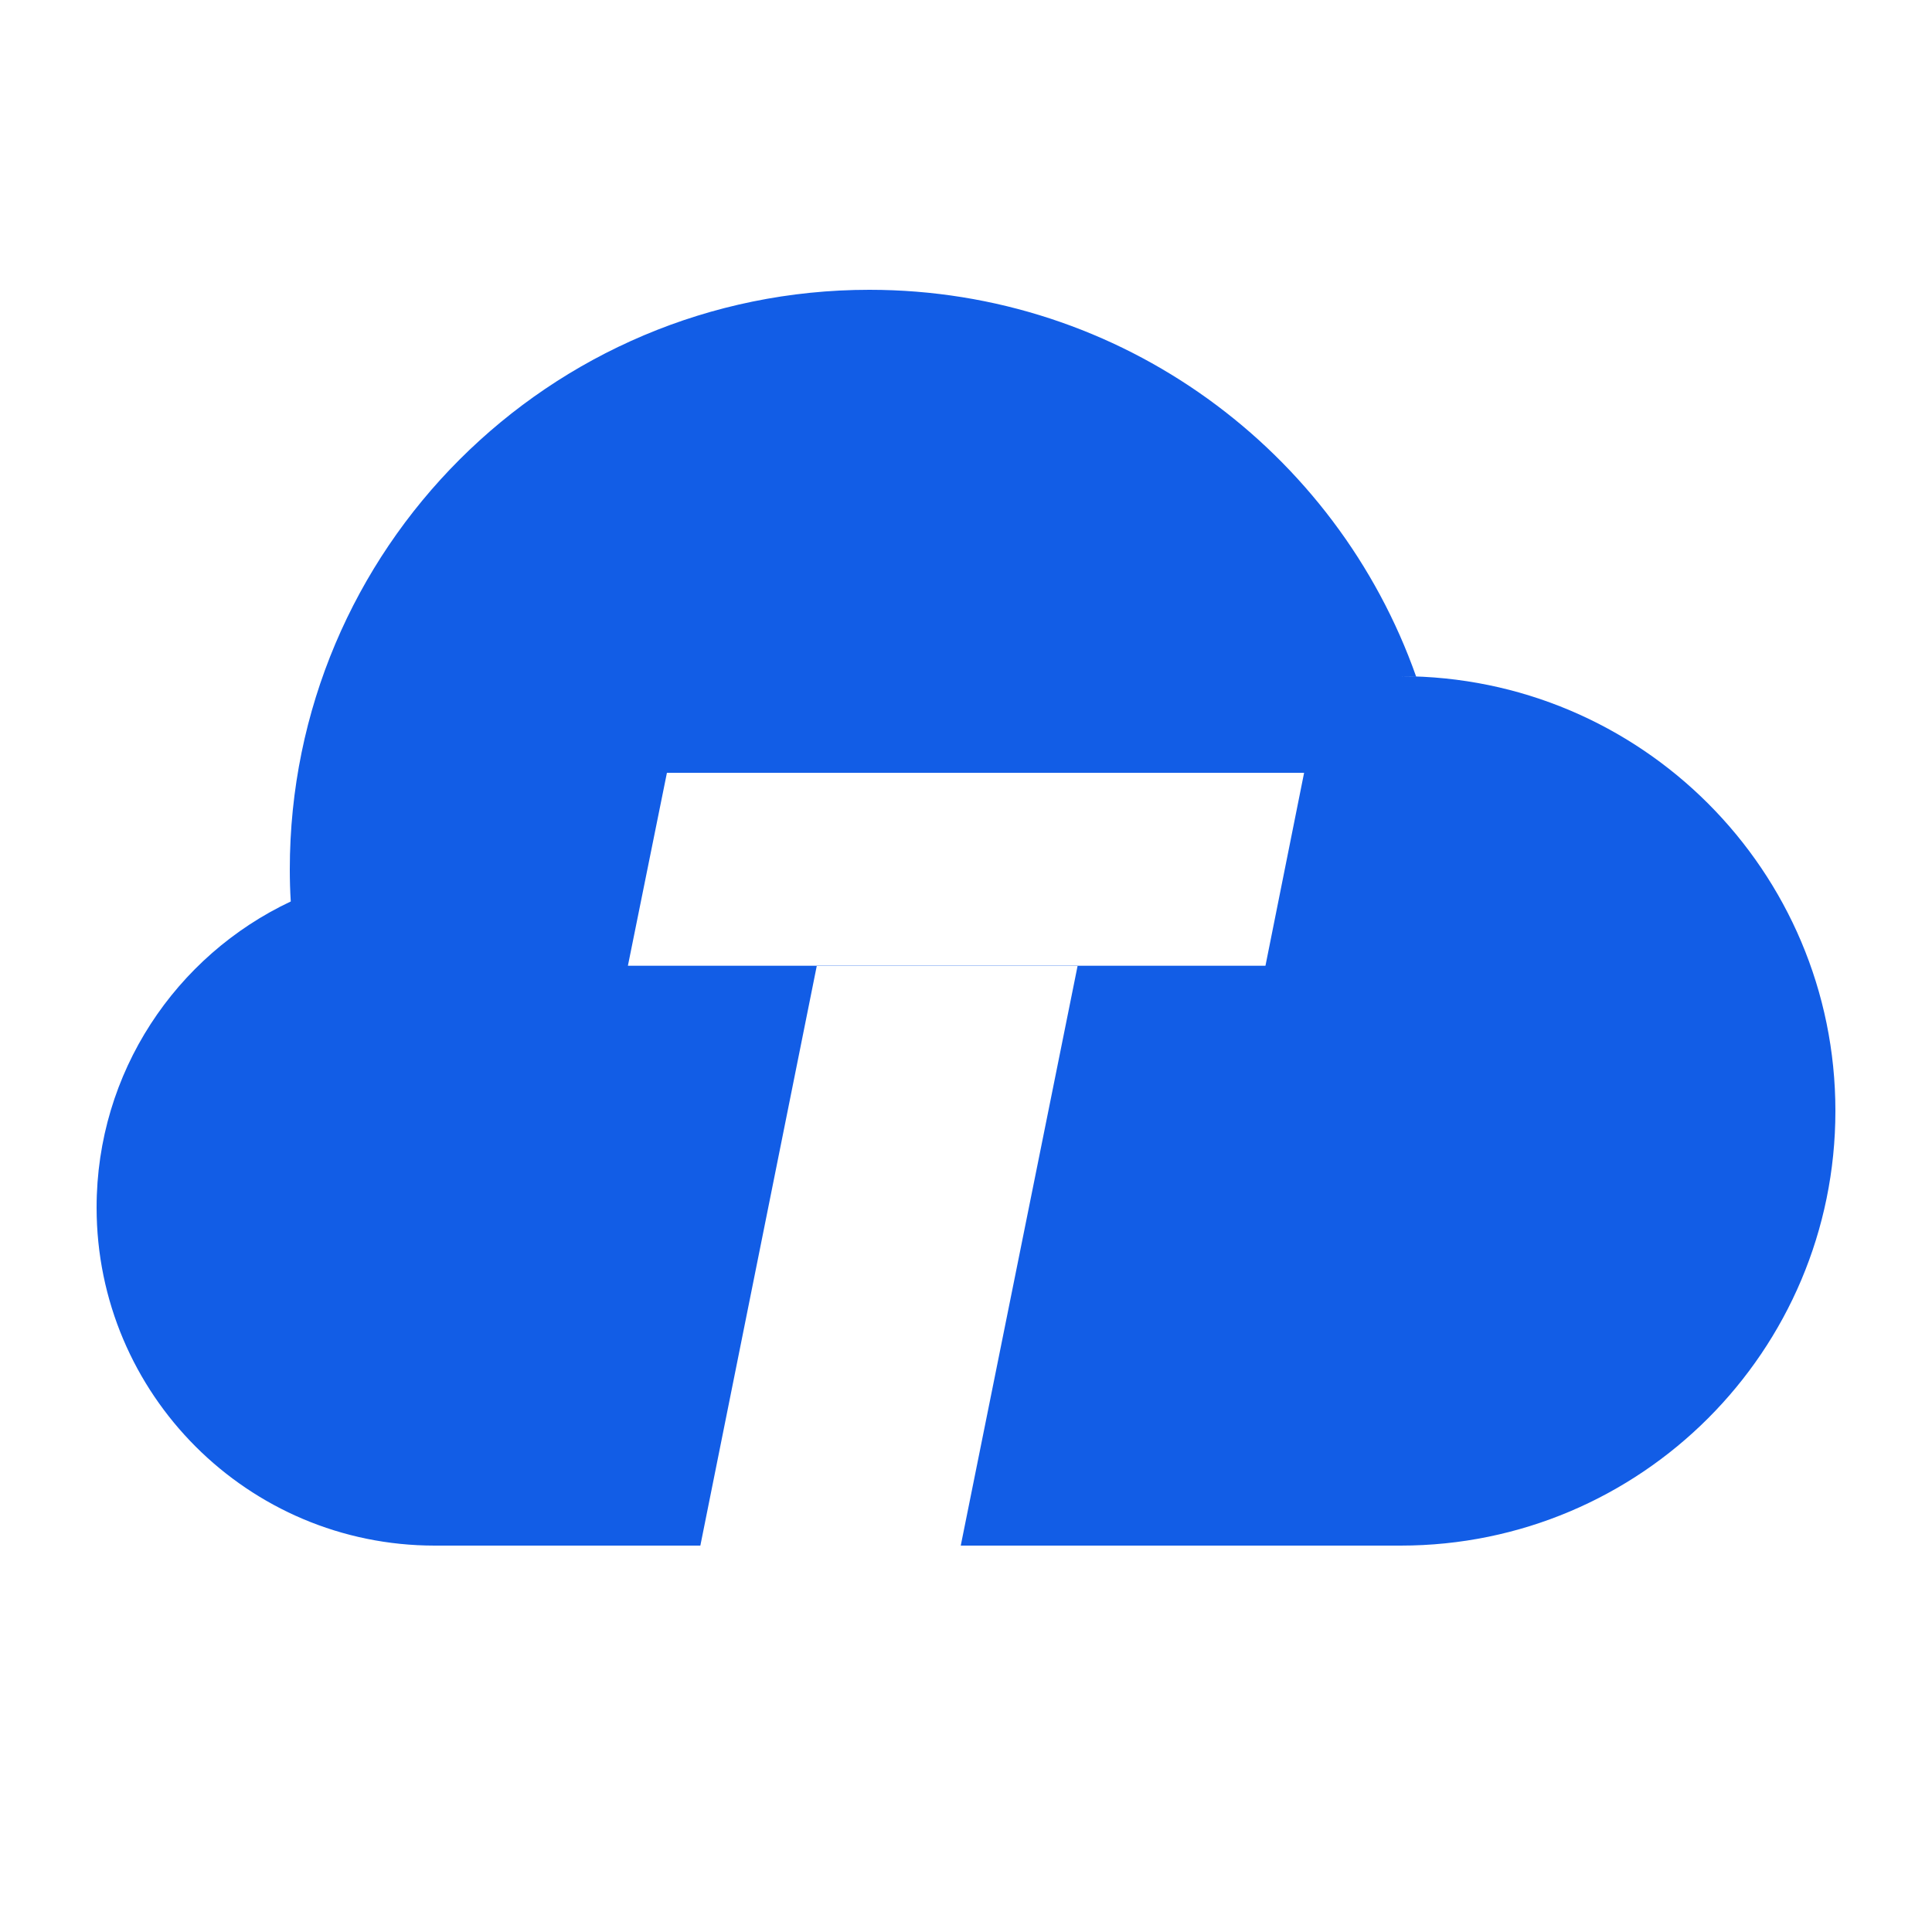 <svg width="60" height="60" viewBox="0 0 60 60" fill="none" xmlns="http://www.w3.org/2000/svg">
<path fill-rule="evenodd" clip-rule="evenodd" d="M27 9C34.841 9 41.511 14.014 43.979 21.01L43.5 21C50.956 21 57 27.044 57 34.5C57 41.956 50.956 48 43.5 48H13.5C7.701 48 3 43.299 3 37.5C3 33.3 5.466 29.675 9.03 27.996C9.009 27.669 9 27.335 9 27C9 17.059 17.059 9 27 9ZM40.5 24H20.712L19.5 29.992H39.3L40.5 24ZM33.465 30H25.365L21.75 48H29.837L33.465 30Z" fill="#125DE6"/>
</svg>
